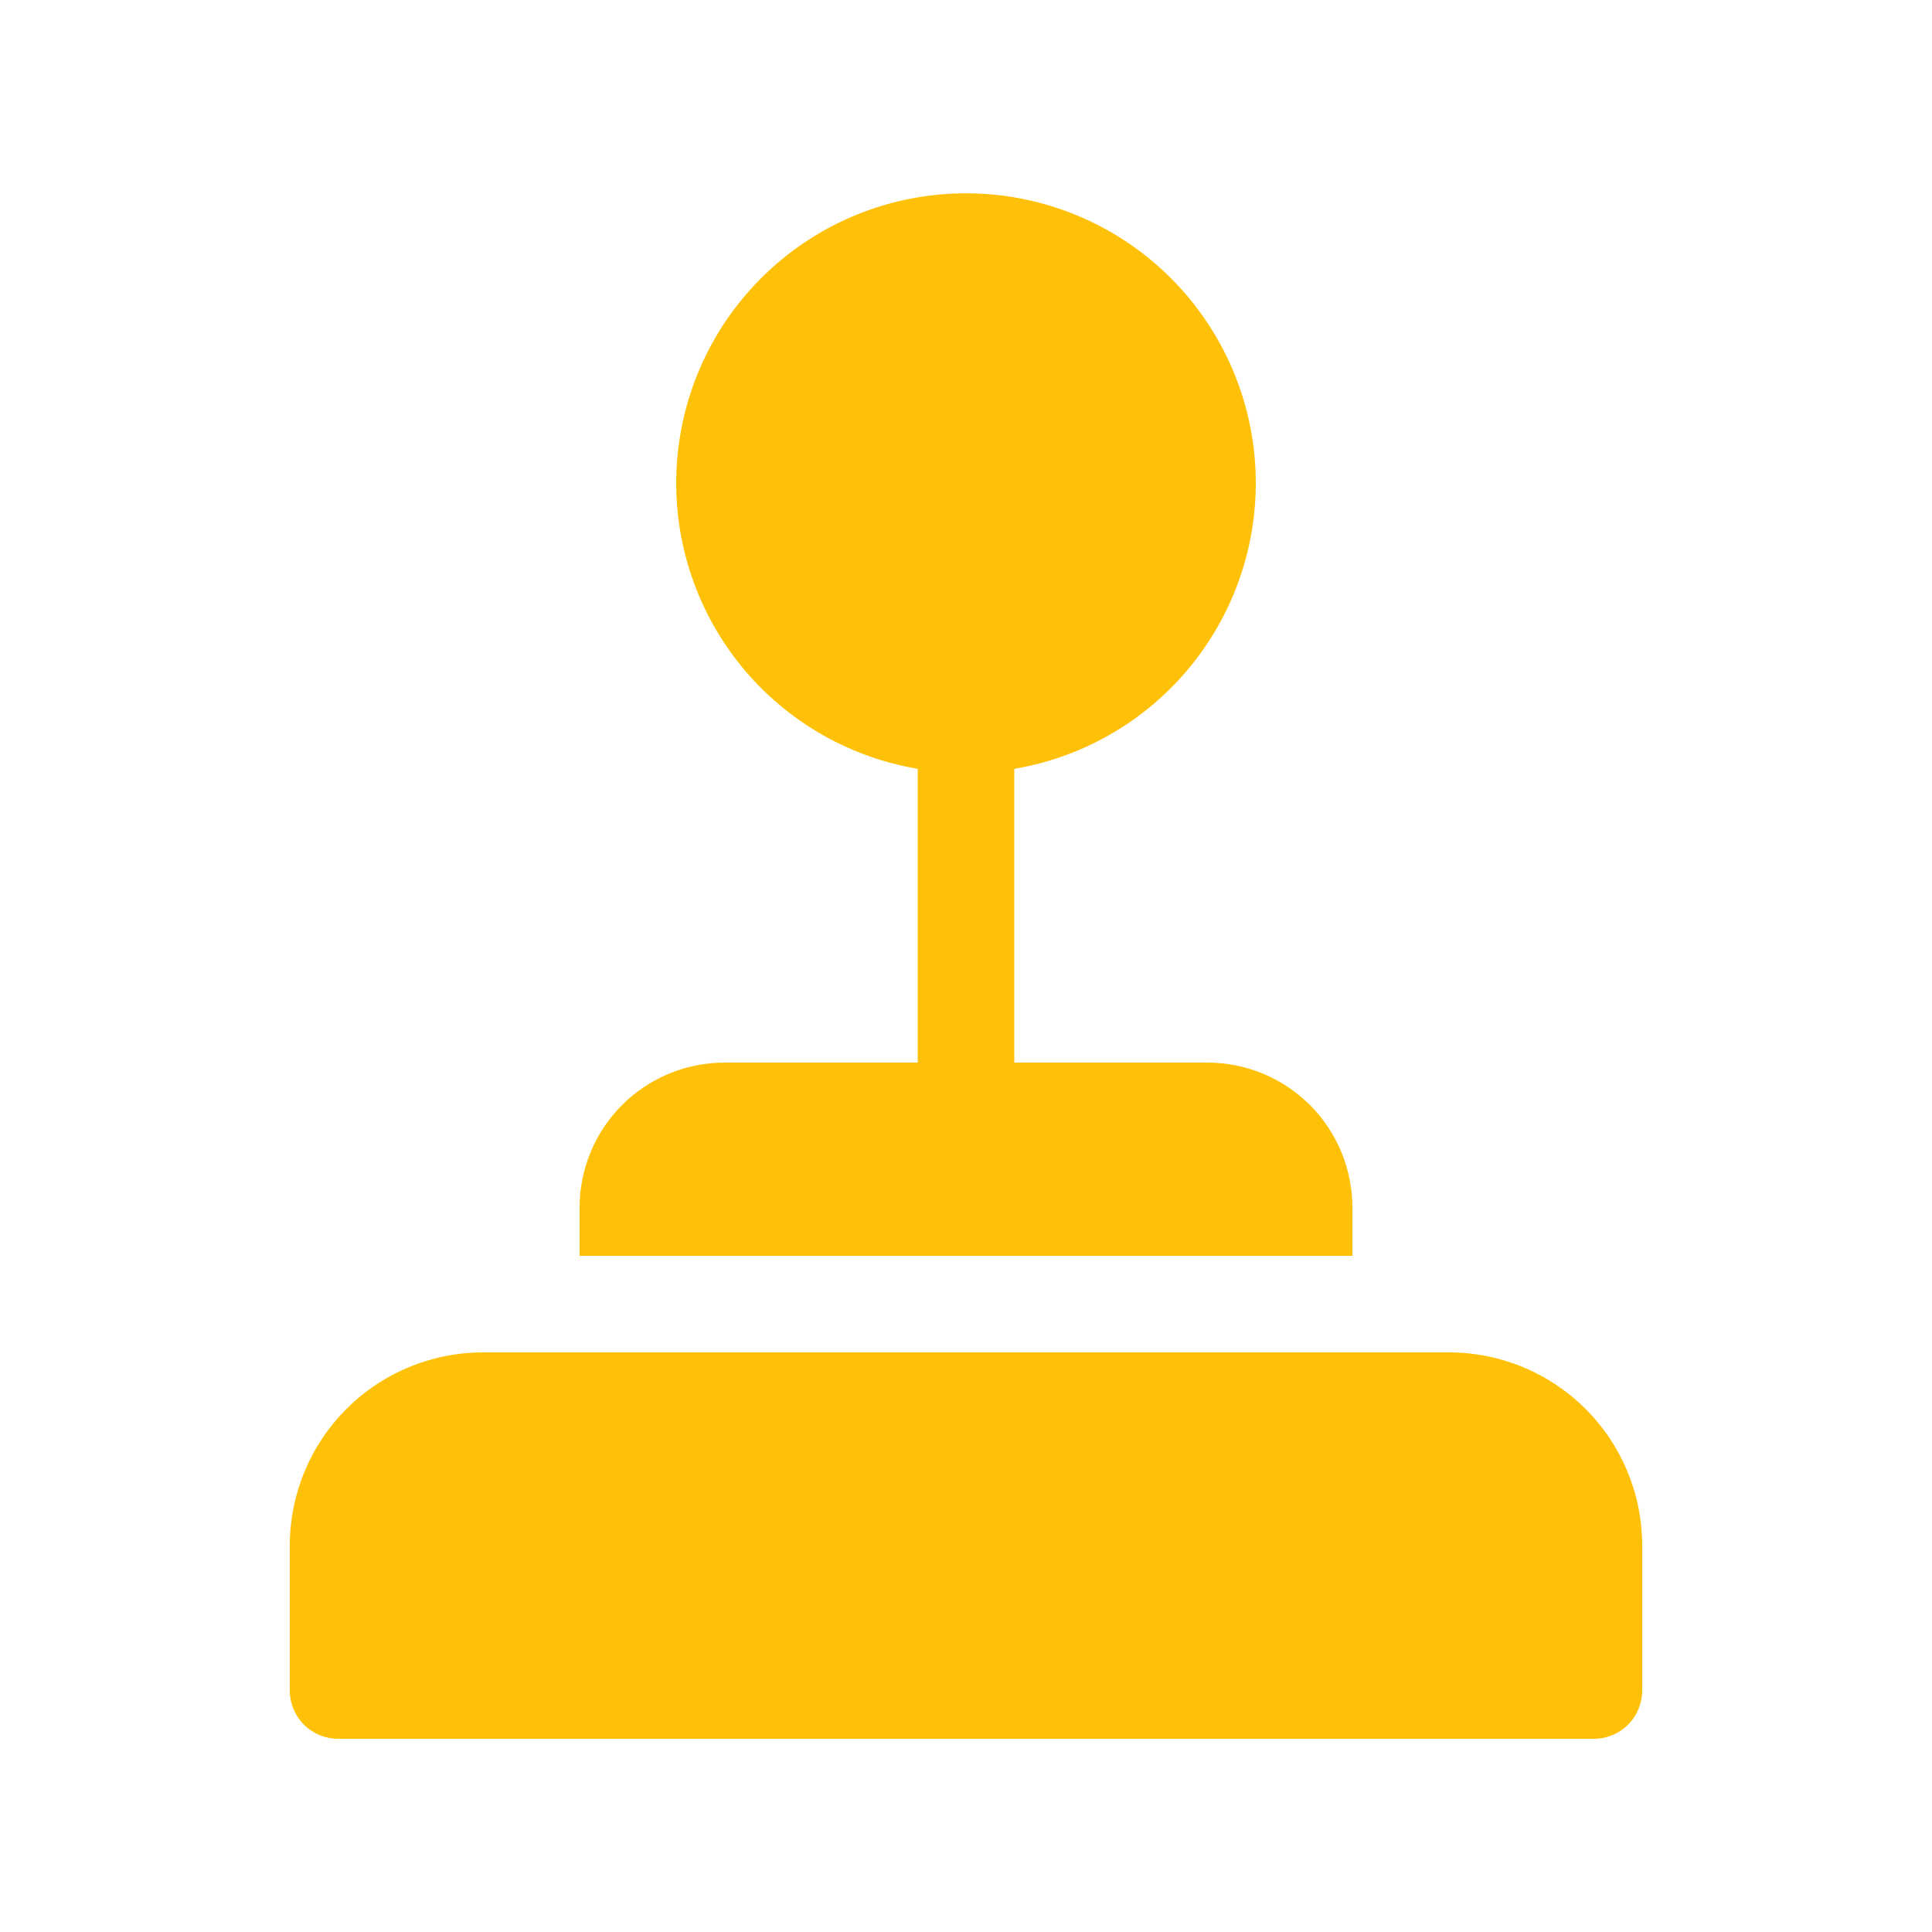 <svg width="34" height="34" viewBox="0 0 34 34" fill="none" xmlns="http://www.w3.org/2000/svg">
<path d="M17.85 13.53C19.111 13.317 20.246 12.638 21.029 11.628C21.813 10.617 22.189 9.349 22.082 8.075C21.975 6.801 21.393 5.613 20.452 4.748C19.511 3.882 18.279 3.402 17 3.402C15.721 3.402 14.489 3.882 13.548 4.748C12.607 5.613 12.025 6.801 11.918 8.075C11.811 9.349 12.187 10.617 12.97 11.628C13.754 12.638 14.889 13.317 16.15 13.53V18.7H12.75C12.074 18.7 11.425 18.969 10.947 19.447C10.469 19.925 10.2 20.574 10.2 21.25V22.1H23.8V21.25C23.8 20.574 23.531 19.925 23.053 19.447C22.575 18.969 21.926 18.7 21.25 18.7H17.85V13.53ZM5.1 27.2C5.1 26.298 5.458 25.433 6.096 24.796C6.733 24.158 7.598 23.8 8.5 23.8H25.5C26.402 23.8 27.267 24.158 27.904 24.796C28.542 25.433 28.9 26.298 28.9 27.2V29.75C28.9 29.975 28.81 30.192 28.651 30.351C28.492 30.51 28.275 30.6 28.05 30.6H5.95C5.725 30.6 5.508 30.51 5.349 30.351C5.19 30.192 5.1 29.975 5.1 29.75V27.2Z" fill="#FFC107"/>
</svg>
